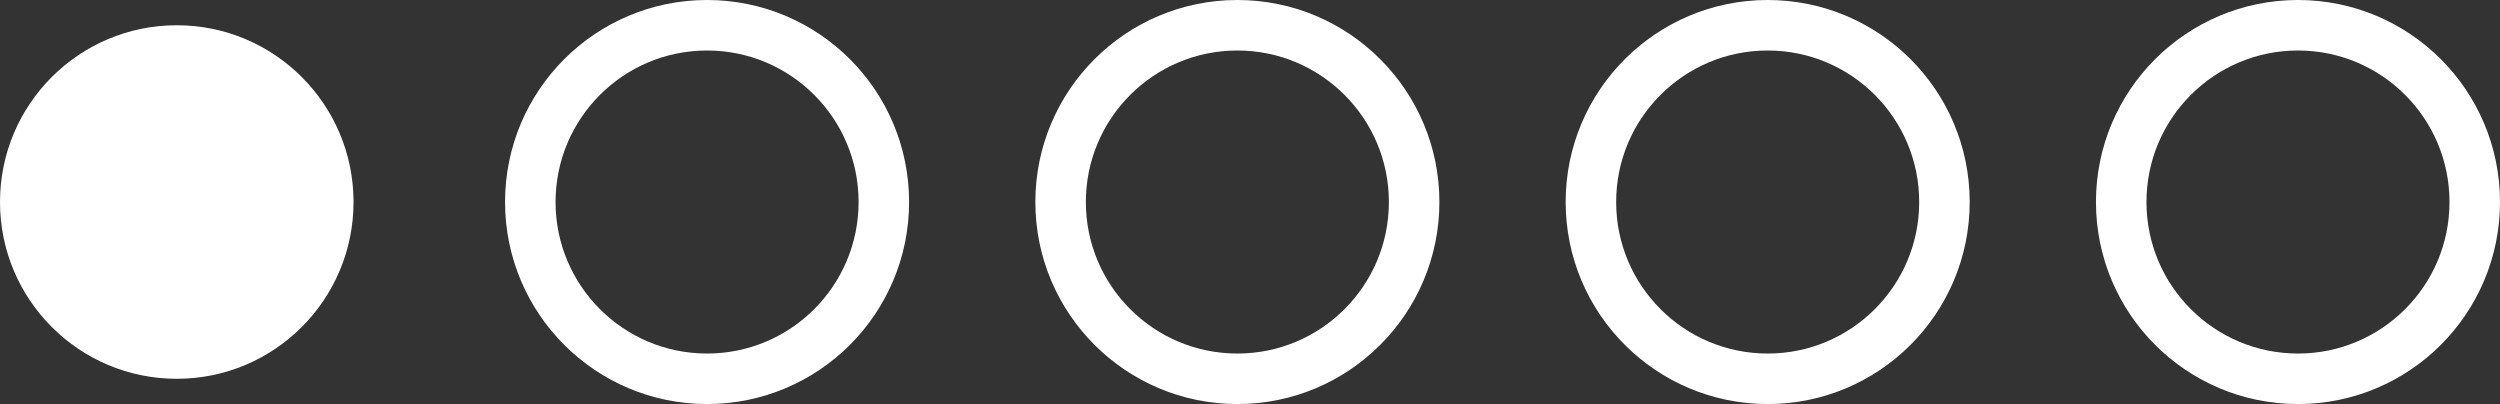 <svg id="Selector" xmlns="http://www.w3.org/2000/svg" width="99" height="16" viewBox="0 0 99 16">
  <rect x="0" y="0" width="99" height="16" fill="#333333" stroke="none"/>
<defs>
    <style>
      .cls-1, .cls-2 {
        fill: #fff;
      }

      .cls-2 {
        fill-opacity: 0;
        stroke: #fff;
        stroke-linejoin: round;
        stroke-width: 2px;
      }
    </style>
  </defs>
  <circle class="cls-1" cx="7" cy="8" r="7"/>
  <circle id="Ellipse_1_copy" data-name="Ellipse 1 copy" class="cls-2" cx="28" cy="8" r="7"/>
  <circle id="Ellipse_1_copy_2" data-name="Ellipse 1 copy 2" class="cls-2" cx="49" cy="8" r="7"/>
  <circle id="Ellipse_1_copy_3" data-name="Ellipse 1 copy 3" class="cls-2" cx="70" cy="8" r="7"/>
  <circle id="Ellipse_1_copy_4" data-name="Ellipse 1 copy 4" class="cls-2" cx="91" cy="8" r="7"/>
</svg>
